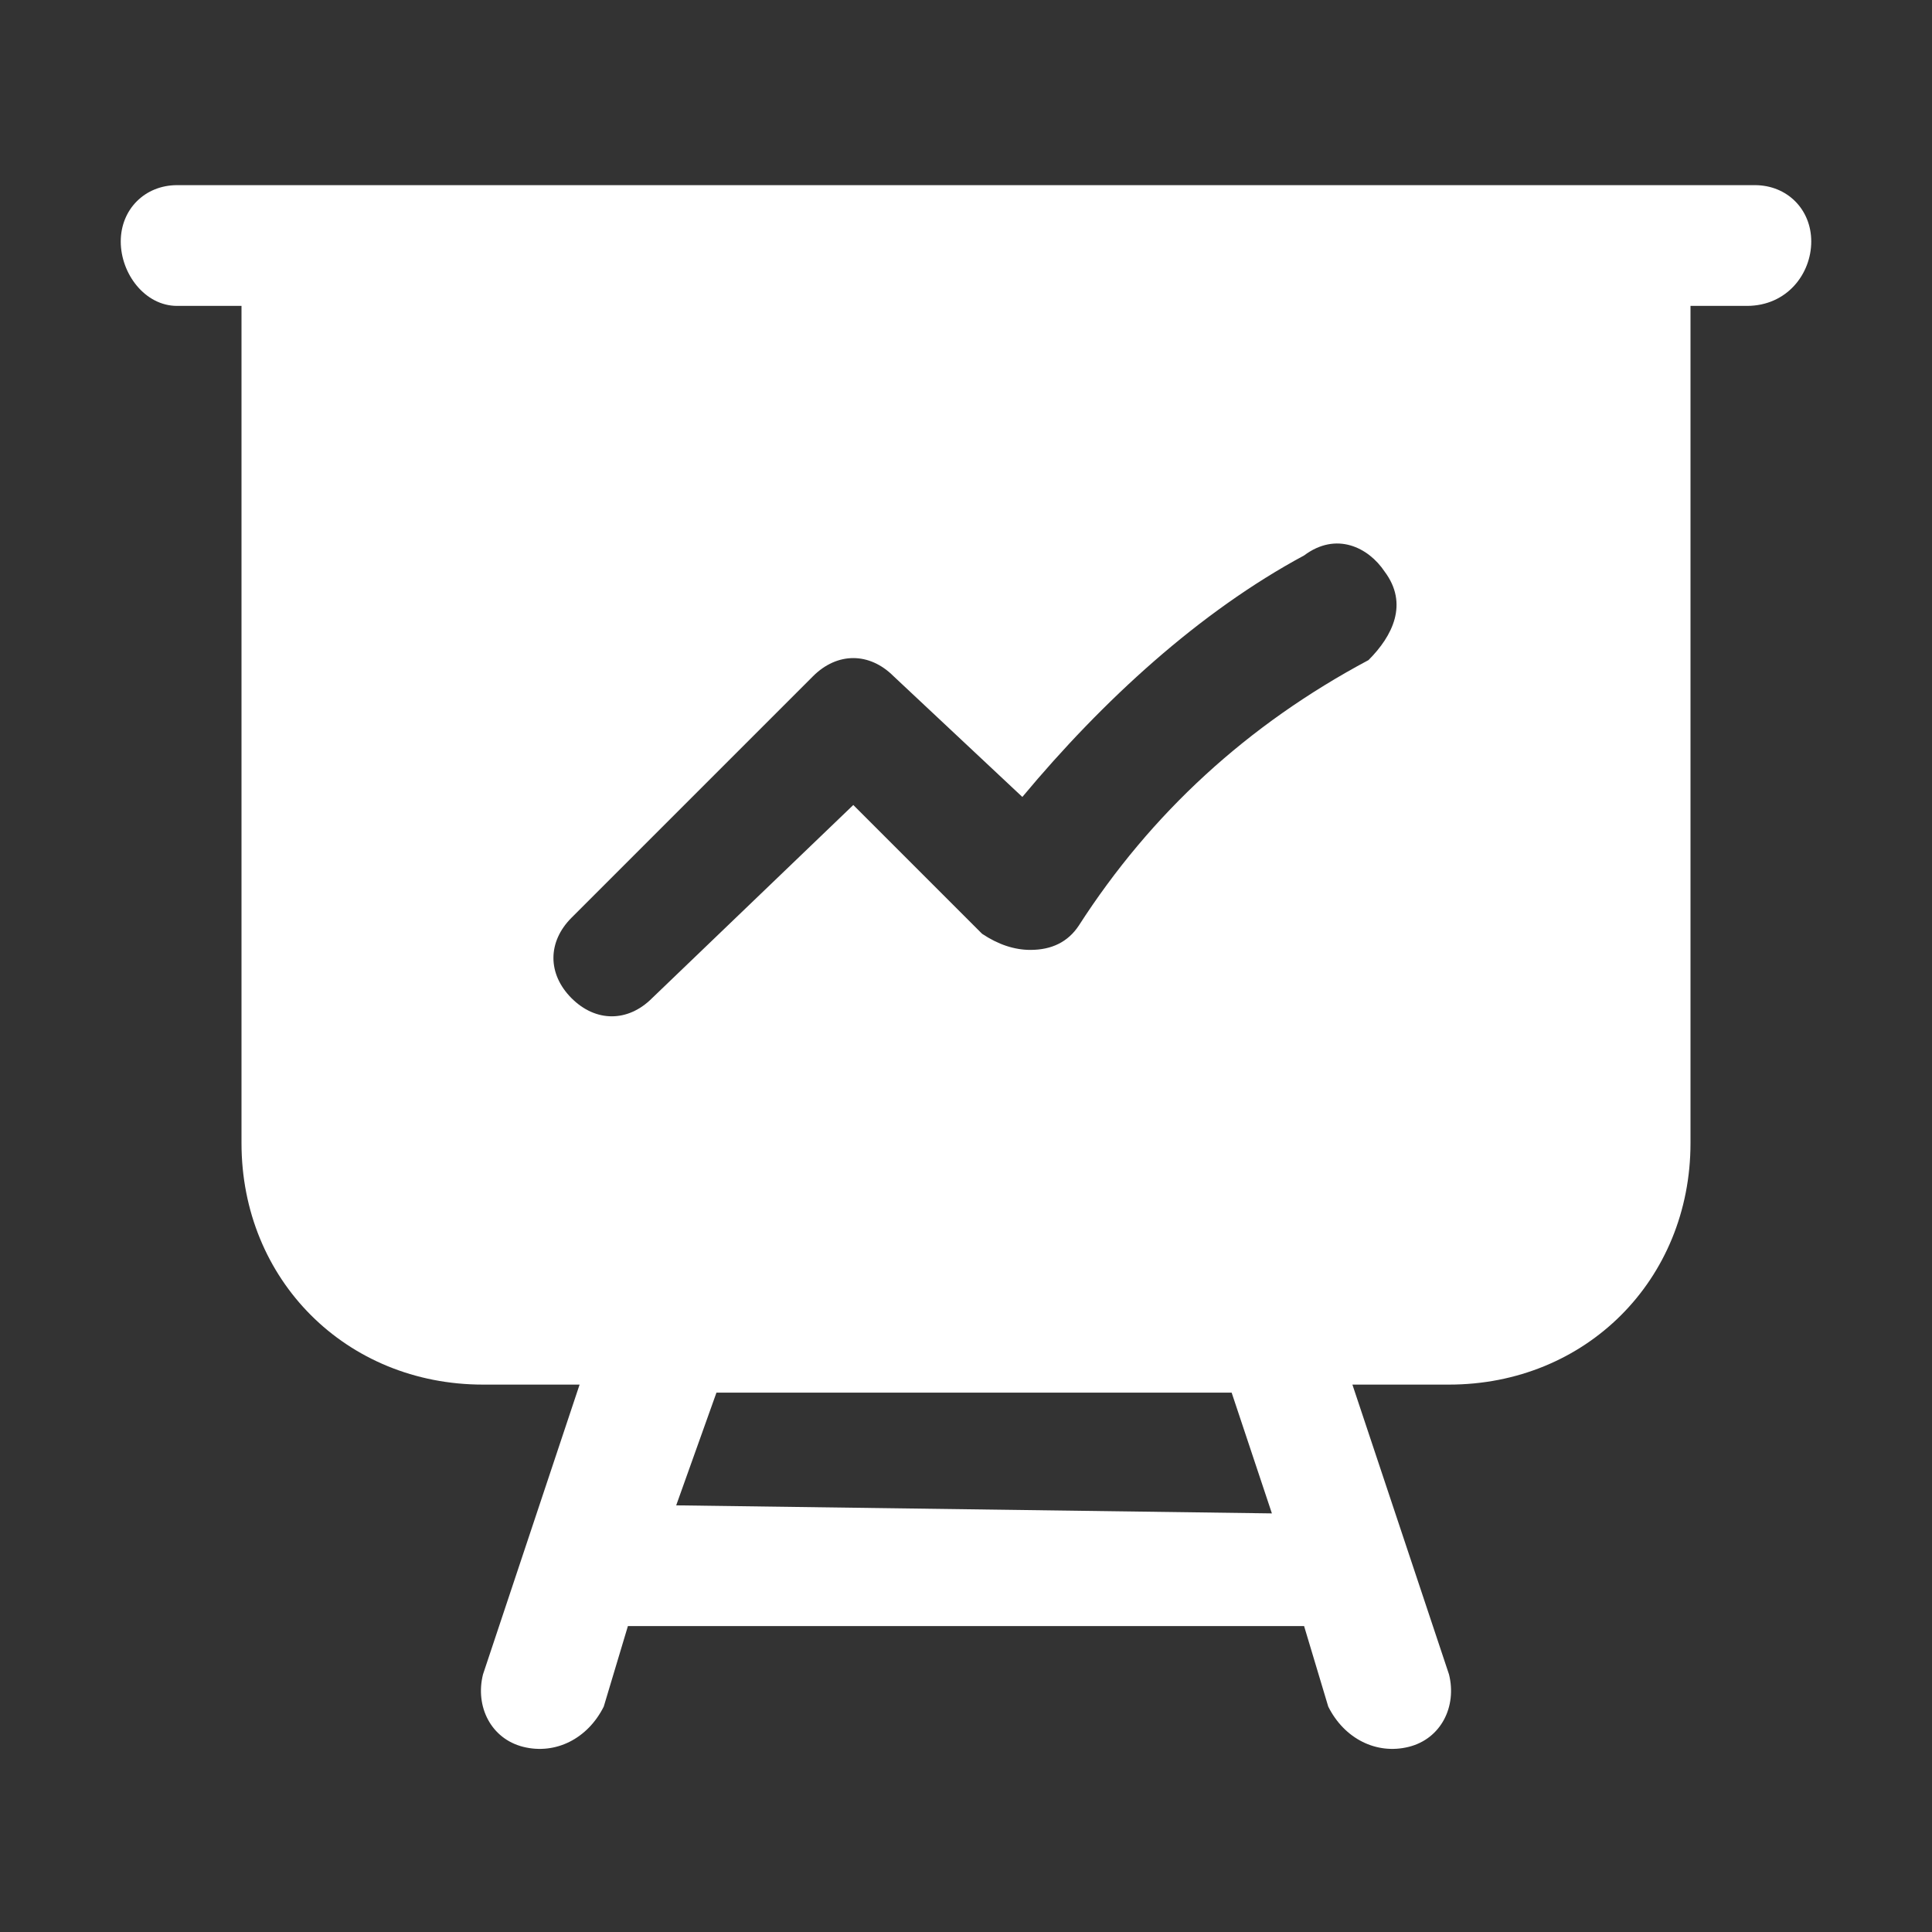 <svg version="1.2" xmlns="http://www.w3.org/2000/svg" viewBox="0 0 24 24" width="24" height="24">
	<rect x="0" y="0" width="24" height="24" fill="#333333" stroke="none"/>
	<title>presentation-chart-line-fill</title>
	<style>
		.s0 { fill: #ffffff } 
	</style>
	<path fill-rule="evenodd" class="s0" d="m21.8 2.3c0.4 0 0.7 0.3 0.7 0.7 0 0.4-0.3 0.8-0.8 0.8h-0.7v10.4c0 1.7-1.3 3-3 3h-1.2l1.2 3.6c0.1 0.4-0.1 0.8-0.5 0.9-0.4 0.1-0.8-0.1-1-0.5l-0.3-1h-8.4l-0.3 1c-0.2 0.4-0.6 0.6-1 0.5-0.4-0.1-0.6-0.5-0.5-0.9l1.2-3.6h-1.2c-1.7 0-3-1.3-3-3v-10.4h-0.8c-0.4 0-0.7-0.4-0.7-0.8 0-0.4 0.3-0.7 0.7-0.7zm-13.4 16.4l7.4 0.1-0.5-1.5h-6.4zm8.6-10.5c0.3-0.3 0.5-0.7 0.2-1.1-0.2-0.3-0.6-0.5-1-0.2-1.3 0.7-2.5 1.8-3.5 3l-1.6-1.5c-0.3-0.3-0.7-0.3-1 0l-3 3c-0.3 0.3-0.3 0.7 0 1 0.3 0.3 0.7 0.3 1 0l2.5-2.4 1.6 1.6q0.3 0.2 0.6 0.2 0.4 0 0.6-0.3c0.9-1.4 2.1-2.5 3.6-3.3z"/>
</svg>